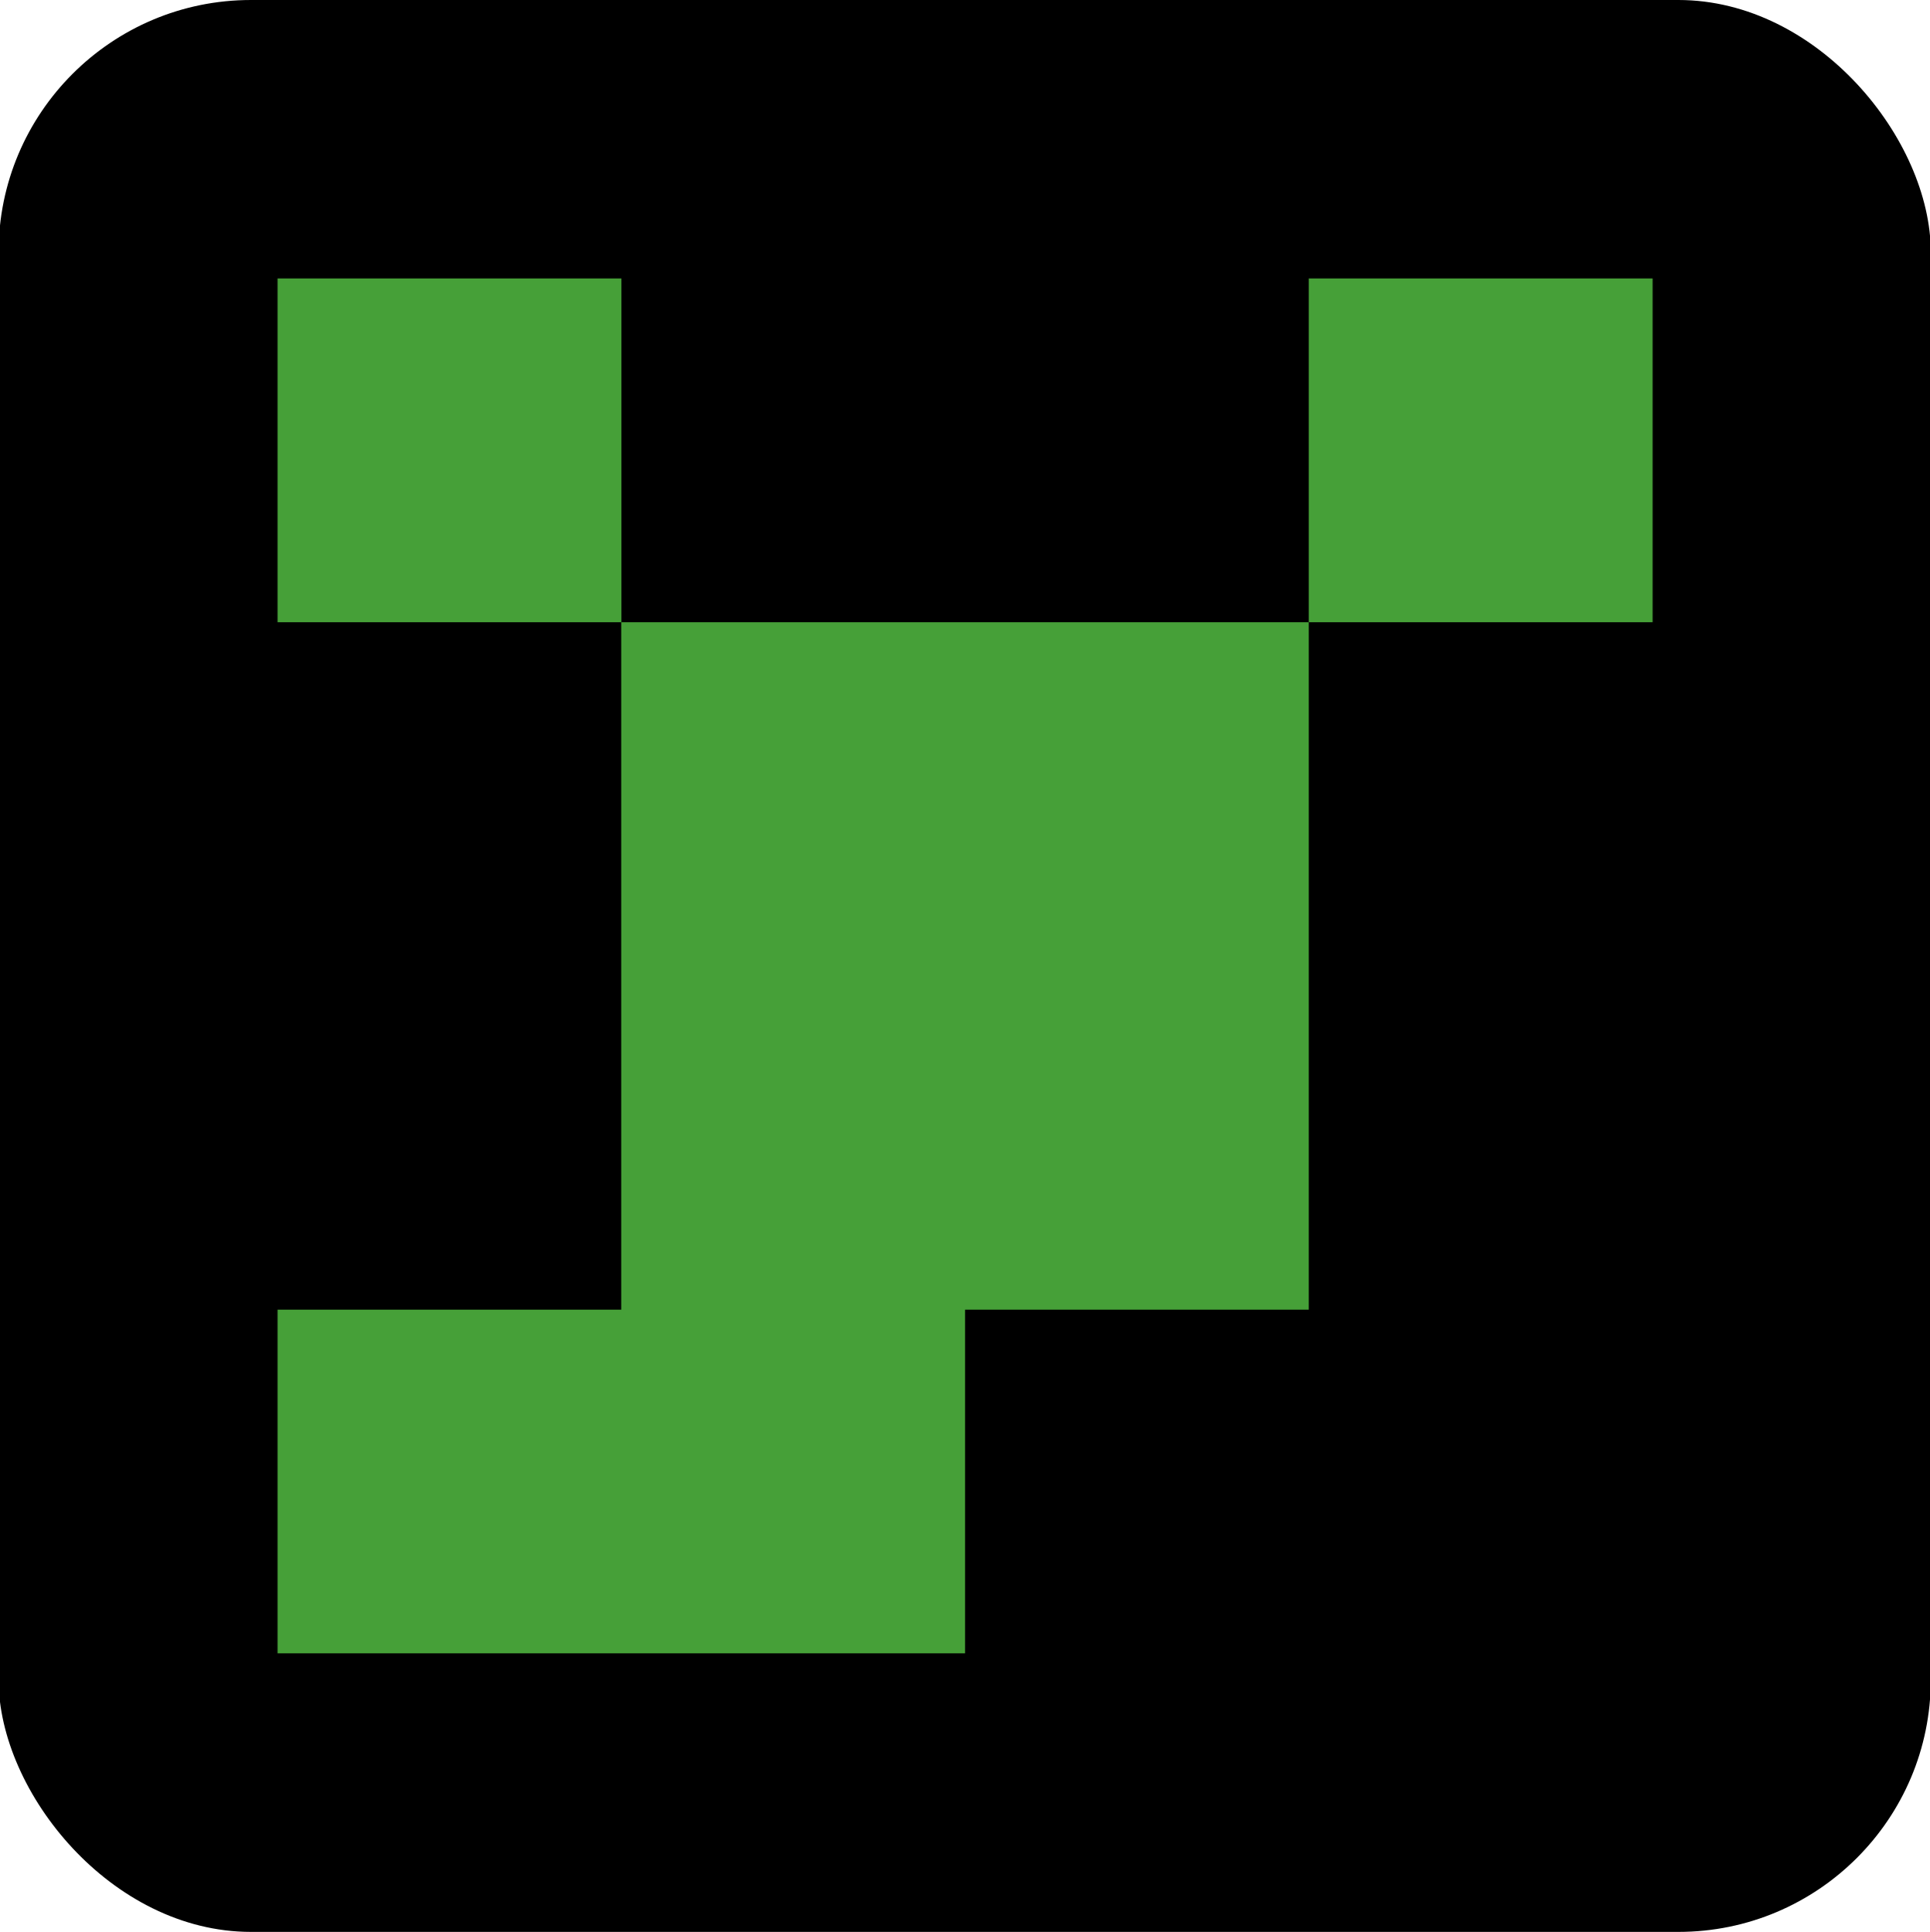 <?xml version="1.0" encoding="UTF-8"?>
<svg id="a" data-name="Layer 1" xmlns="http://www.w3.org/2000/svg" viewBox="0 0 121.97 122.11">
  <rect x="-.09" width="122.11" height="122.11" rx="15.95" ry="15.95"/>
  <g>
    <rect x="17.54" y="17.6" width="21.73" height="21.73" fill="#46a038"/>
    <rect x="82.71" y="17.6" width="21.73" height="21.73" fill="#46a038"/>
    <polygon points="39.26 39.33 39.26 61.05 39.26 82.78 17.54 82.78 17.54 104.5 39.26 104.5 60.99 104.5 60.99 82.78 82.71 82.78 82.71 61.05 82.71 39.33 60.99 39.33 39.26 39.33" fill="#46a038"/>
  </g>
</svg>